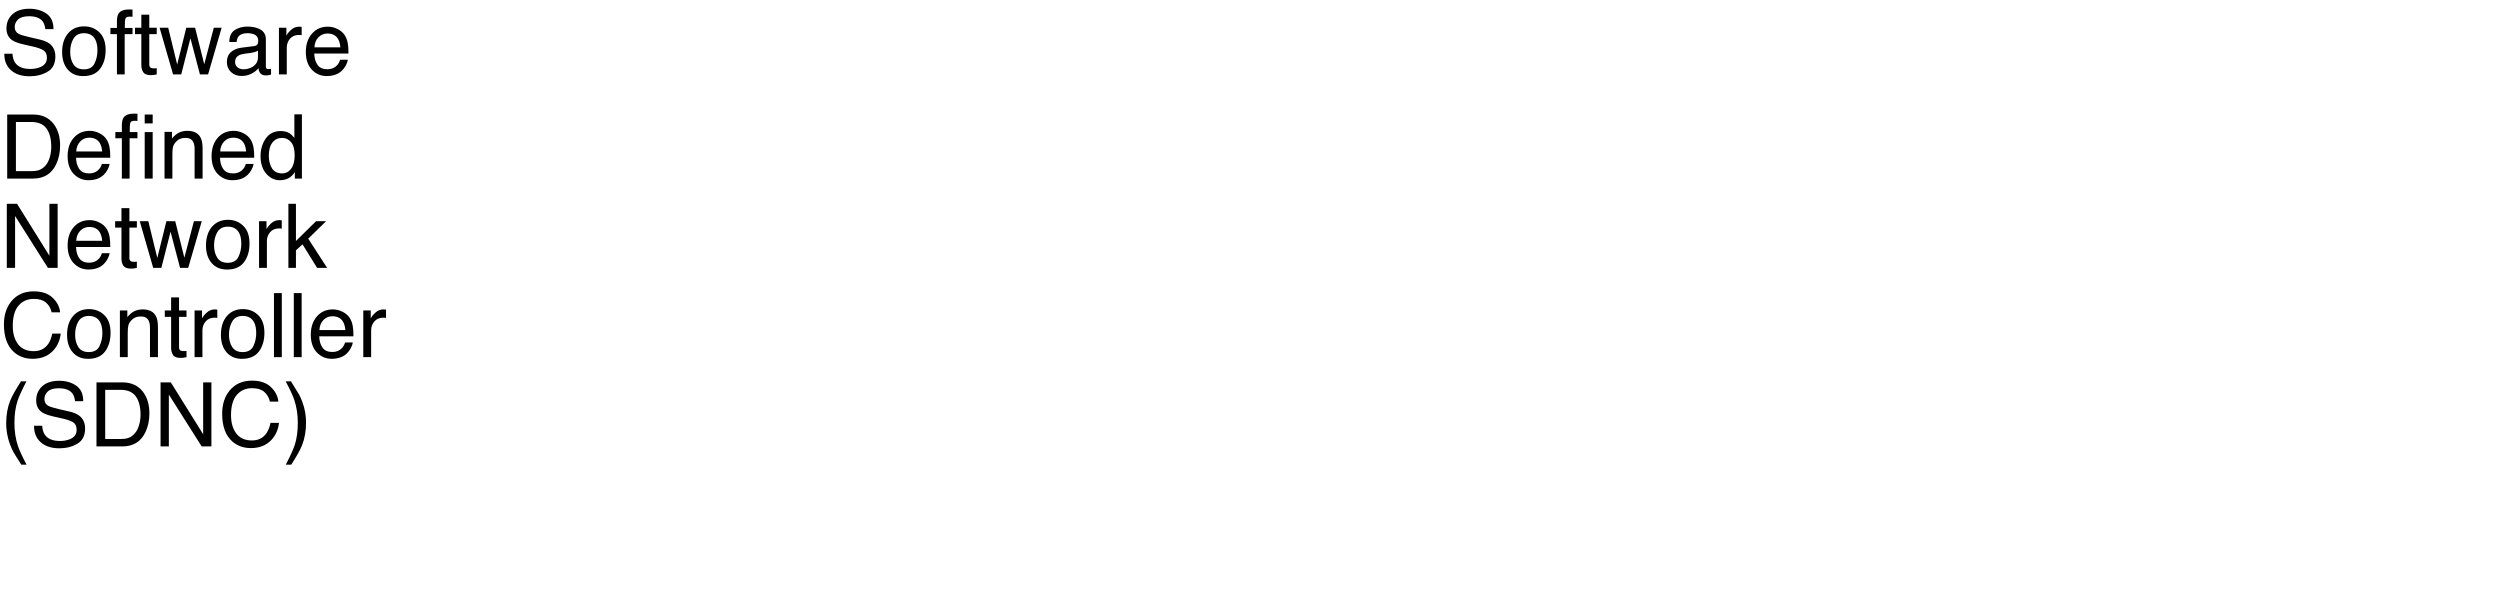 <?xml version="1.0" encoding="UTF-8"?>
<svg xmlns="http://www.w3.org/2000/svg" xmlns:xlink="http://www.w3.org/1999/xlink" width="1680" height="400" viewBox="0 0 1680 400">
<defs>
<g>
<g id="glyph-0-0">
<path d="M 8.379 -13.887 C 8.516 -11.445 9.094 -9.461 10.109 -7.938 C 12.043 -5.086 15.449 -3.664 20.332 -3.664 C 22.52 -3.664 24.512 -3.977 26.309 -4.602 C 29.785 -5.812 31.523 -7.977 31.523 -11.102 C 31.523 -13.445 30.789 -15.117 29.328 -16.113 C 27.844 -17.09 25.516 -17.938 22.352 -18.664 L 16.523 -19.98 C 12.715 -20.84 10.02 -21.789 8.438 -22.82 C 5.703 -24.617 4.336 -27.305 4.336 -30.879 C 4.336 -34.746 5.672 -37.922 8.352 -40.398 C 11.027 -42.879 14.812 -44.121 19.719 -44.121 C 24.23 -44.121 28.062 -43.031 31.215 -40.855 C 34.371 -38.676 35.945 -35.195 35.945 -30.41 L 30.469 -30.41 C 30.176 -32.715 29.551 -34.484 28.594 -35.711 C 26.816 -37.957 23.797 -39.082 19.539 -39.082 C 16.102 -39.082 13.633 -38.359 12.129 -36.914 C 10.625 -35.469 9.875 -33.789 9.875 -31.875 C 9.875 -29.766 10.75 -28.223 12.508 -27.246 C 13.66 -26.621 16.27 -25.84 20.332 -24.902 L 26.367 -23.523 C 29.277 -22.859 31.523 -21.953 33.105 -20.801 C 35.84 -18.789 37.207 -15.867 37.207 -12.039 C 37.207 -7.273 35.473 -3.867 32.008 -1.816 C 28.539 0.234 24.512 1.258 19.922 1.258 C 14.57 1.258 10.383 -0.109 7.352 -2.844 C 4.324 -5.559 2.844 -9.238 2.898 -13.887 Z M 8.379 -13.887 "/>
</g>
<g id="glyph-0-1">
<path d="M 16.32 -3.398 C 19.816 -3.398 22.211 -4.723 23.512 -7.367 C 24.809 -10.016 25.461 -12.961 25.461 -16.203 C 25.461 -19.133 24.992 -21.516 24.055 -23.352 C 22.57 -26.242 20.008 -27.688 16.375 -27.688 C 13.152 -27.688 10.812 -26.453 9.344 -23.992 C 7.879 -21.531 7.148 -18.562 7.148 -15.086 C 7.148 -11.746 7.883 -8.965 9.344 -6.738 C 10.809 -4.512 13.133 -3.398 16.32 -3.398 Z M 16.523 -32.285 C 20.566 -32.285 23.984 -30.938 26.777 -28.242 C 29.57 -25.547 30.969 -21.582 30.969 -16.348 C 30.969 -11.289 29.734 -7.109 27.273 -3.809 C 24.812 -0.508 20.996 1.141 15.82 1.141 C 11.504 1.141 8.078 -0.316 5.539 -3.238 C 3 -6.156 1.727 -10.078 1.727 -15 C 1.727 -20.273 3.066 -24.473 5.742 -27.598 C 8.418 -30.723 12.012 -32.285 16.523 -32.285 Z M 16.523 -32.285 "/>
</g>
<g id="glyph-0-2">
<path d="M 5.188 -36.152 C 5.266 -38.34 5.645 -39.941 6.328 -40.957 C 7.559 -42.754 9.93 -43.652 13.445 -43.652 C 13.777 -43.652 14.121 -43.641 14.473 -43.625 C 14.824 -43.605 15.227 -43.574 15.672 -43.535 L 15.672 -38.73 C 15.125 -38.77 14.73 -38.793 14.488 -38.805 C 14.242 -38.812 14.016 -38.82 13.797 -38.82 C 12.195 -38.82 11.242 -38.402 10.93 -37.574 C 10.617 -36.742 10.461 -34.629 10.461 -31.23 L 15.672 -31.23 L 15.672 -27.07 L 10.398 -27.07 L 10.398 0 L 5.188 0 L 5.188 -27.07 L 0.82 -27.07 L 0.82 -31.23 L 5.188 -31.23 Z M 5.188 -36.152 "/>
</g>
<g id="glyph-0-3">
<path d="M 4.922 -40.137 L 10.254 -40.137 L 10.254 -31.375 L 15.266 -31.375 L 15.266 -27.07 L 10.254 -27.07 L 10.254 -6.594 C 10.254 -5.5 10.625 -4.766 11.367 -4.395 C 11.777 -4.18 12.461 -4.07 13.418 -4.07 C 13.672 -4.07 13.945 -4.078 14.238 -4.086 C 14.531 -4.098 14.875 -4.121 15.266 -4.16 L 15.266 0 C 14.66 0.176 14.027 0.305 13.375 0.383 C 12.719 0.461 12.012 0.5 11.25 0.5 C 8.789 0.5 7.117 -0.133 6.242 -1.391 C 5.363 -2.652 4.922 -4.289 4.922 -6.297 L 4.922 -27.07 L 0.672 -27.07 L 0.672 -31.375 L 4.922 -31.375 Z M 4.922 -40.137 "/>
</g>
<g id="glyph-0-4">
<path d="M 6.297 -31.375 L 12.336 -6.648 L 18.457 -31.375 L 24.375 -31.375 L 30.527 -6.797 L 36.945 -31.375 L 42.219 -31.375 L 33.105 0 L 27.625 0 L 21.242 -24.289 L 15.059 0 L 9.578 0 L 0.527 -31.375 Z M 6.297 -31.375 "/>
</g>
<g id="glyph-0-5">
<path d="M 7.91 -8.352 C 7.91 -6.828 8.469 -5.625 9.578 -4.746 C 10.691 -3.867 12.012 -3.43 13.535 -3.43 C 15.391 -3.43 17.188 -3.859 18.926 -4.719 C 21.855 -6.145 23.32 -8.477 23.32 -11.719 L 23.32 -15.969 C 22.676 -15.559 21.844 -15.215 20.828 -14.941 C 19.812 -14.668 18.82 -14.473 17.844 -14.355 L 14.648 -13.945 C 12.734 -13.691 11.297 -13.289 10.344 -12.742 C 8.723 -11.824 7.91 -10.359 7.91 -8.352 Z M 20.684 -19.016 C 21.895 -19.172 22.703 -19.68 23.117 -20.539 C 23.352 -21.008 23.469 -21.68 23.469 -22.559 C 23.469 -24.355 22.828 -25.66 21.547 -26.469 C 20.27 -27.281 18.438 -27.688 16.055 -27.688 C 13.301 -27.688 11.348 -26.945 10.195 -25.461 C 9.551 -24.641 9.133 -23.418 8.938 -21.797 L 4.016 -21.797 C 4.113 -25.664 5.367 -28.355 7.777 -29.867 C 10.191 -31.383 12.988 -32.141 16.172 -32.141 C 19.863 -32.141 22.859 -31.438 25.164 -30.031 C 27.449 -28.625 28.594 -26.438 28.594 -23.469 L 28.594 -5.391 C 28.594 -4.844 28.707 -4.406 28.93 -4.07 C 29.156 -3.738 29.629 -3.574 30.352 -3.574 C 30.586 -3.574 30.852 -3.59 31.141 -3.617 C 31.434 -3.648 31.75 -3.691 32.078 -3.75 L 32.078 0.148 C 31.258 0.383 30.633 0.527 30.203 0.586 C 29.773 0.645 29.188 0.672 28.445 0.672 C 26.629 0.672 25.312 0.031 24.492 -1.258 C 24.062 -1.941 23.758 -2.91 23.586 -4.16 C 22.512 -2.754 20.969 -1.531 18.953 -0.5 C 16.941 0.535 14.727 1.055 12.305 1.055 C 9.395 1.055 7.016 0.172 5.172 -1.598 C 3.324 -3.363 2.402 -5.578 2.402 -8.234 C 2.402 -11.145 3.312 -13.398 5.125 -15 C 6.941 -16.602 9.328 -17.586 12.273 -17.961 Z M 20.684 -19.016 "/>
</g>
<g id="glyph-0-6">
<path d="M 4.016 -31.375 L 9.023 -31.375 L 9.023 -25.957 C 9.434 -27.012 10.438 -28.297 12.039 -29.809 C 13.641 -31.324 15.488 -32.078 17.578 -32.078 C 17.676 -32.078 17.844 -32.07 18.078 -32.051 C 18.312 -32.031 18.711 -31.992 19.277 -31.934 L 19.277 -26.367 C 18.965 -26.426 18.676 -26.465 18.414 -26.484 C 18.148 -26.504 17.859 -26.516 17.547 -26.516 C 14.891 -26.516 12.852 -25.66 11.426 -23.949 C 10 -22.242 9.289 -20.273 9.289 -18.047 L 9.289 0 L 4.016 0 Z M 4.016 -31.375 "/>
</g>
<g id="glyph-0-7">
<path d="M 16.934 -32.078 C 19.16 -32.078 21.32 -31.559 23.406 -30.512 C 25.496 -29.469 27.09 -28.117 28.184 -26.453 C 29.238 -24.871 29.941 -23.027 30.293 -20.918 C 30.605 -19.473 30.762 -17.168 30.762 -14.004 L 7.766 -14.004 C 7.863 -10.82 8.613 -8.266 10.02 -6.344 C 11.426 -4.418 13.602 -3.457 16.555 -3.457 C 19.309 -3.457 21.504 -4.367 23.145 -6.18 C 24.082 -7.234 24.746 -8.457 25.137 -9.844 L 30.32 -9.844 C 30.184 -8.691 29.73 -7.406 28.961 -5.992 C 28.188 -4.574 27.324 -3.418 26.367 -2.52 C 24.766 -0.957 22.781 0.098 20.422 0.645 C 19.152 0.957 17.715 1.113 16.113 1.113 C 12.207 1.113 8.898 -0.309 6.18 -3.148 C 3.465 -5.992 2.109 -9.969 2.109 -15.086 C 2.109 -20.125 3.477 -24.219 6.211 -27.363 C 8.945 -30.508 12.52 -32.078 16.934 -32.078 Z M 25.344 -18.195 C 25.129 -20.48 24.629 -22.305 23.848 -23.672 C 22.402 -26.211 19.992 -27.48 16.609 -27.48 C 14.188 -27.48 12.156 -26.605 10.516 -24.859 C 8.875 -23.109 8.008 -20.891 7.91 -18.195 Z M 25.344 -18.195 "/>
</g>
<g id="glyph-0-8">
<path d="M 21.094 -4.98 C 23.066 -4.98 24.688 -5.188 25.957 -5.594 C 28.223 -6.355 30.078 -7.82 31.523 -9.992 C 32.676 -11.73 33.508 -13.953 34.016 -16.672 C 34.309 -18.293 34.453 -19.797 34.453 -21.18 C 34.453 -26.512 33.395 -30.656 31.273 -33.602 C 29.156 -36.551 25.742 -38.027 21.035 -38.027 L 10.695 -38.027 L 10.695 -4.98 Z M 4.836 -43.039 L 22.266 -43.039 C 28.184 -43.039 32.773 -40.938 36.035 -36.738 C 38.945 -32.949 40.398 -28.094 40.398 -22.18 C 40.398 -17.609 39.539 -13.477 37.82 -9.785 C 34.793 -3.262 29.59 0 22.207 0 L 4.836 0 Z M 4.836 -43.039 "/>
</g>
<g id="glyph-0-9">
<path d="M 3.867 -31.23 L 9.227 -31.23 L 9.227 0 L 3.867 0 Z M 3.867 -43.039 L 9.227 -43.039 L 9.227 -37.062 L 3.867 -37.062 Z M 3.867 -43.039 "/>
</g>
<g id="glyph-0-10">
<path d="M 3.867 -31.375 L 8.875 -31.375 L 8.875 -26.922 C 10.359 -28.758 11.934 -30.078 13.594 -30.879 C 15.254 -31.68 17.102 -32.078 19.133 -32.078 C 23.586 -32.078 26.594 -30.527 28.156 -27.422 C 29.016 -25.723 29.445 -23.289 29.445 -20.125 L 29.445 0 L 24.082 0 L 24.082 -19.773 C 24.082 -21.688 23.797 -23.234 23.234 -24.406 C 22.297 -26.359 20.594 -27.336 18.133 -27.336 C 16.883 -27.336 15.859 -27.207 15.059 -26.953 C 13.613 -26.523 12.344 -25.664 11.25 -24.375 C 10.371 -23.34 9.801 -22.27 9.535 -21.168 C 9.273 -20.062 9.141 -18.484 9.141 -16.438 L 9.141 0 L 3.867 0 Z M 3.867 -31.375 "/>
</g>
<g id="glyph-0-11">
<path d="M 7.207 -15.32 C 7.207 -11.961 7.922 -9.148 9.344 -6.883 C 10.77 -4.617 13.055 -3.484 16.203 -3.484 C 18.645 -3.484 20.648 -4.535 22.223 -6.637 C 23.793 -8.734 24.578 -11.75 24.578 -15.672 C 24.578 -19.637 23.77 -22.574 22.148 -24.477 C 20.527 -26.383 18.523 -27.336 16.141 -27.336 C 13.484 -27.336 11.332 -26.32 9.684 -24.289 C 8.031 -22.258 7.207 -19.266 7.207 -15.32 Z M 15.148 -31.934 C 17.551 -31.934 19.562 -31.426 21.18 -30.41 C 22.117 -29.824 23.184 -28.797 24.375 -27.336 L 24.375 -43.184 L 29.445 -43.184 L 29.445 0 L 24.695 0 L 24.695 -4.367 C 23.465 -2.434 22.012 -1.035 20.332 -0.176 C 18.652 0.684 16.727 1.113 14.562 1.113 C 11.066 1.113 8.039 -0.355 5.477 -3.297 C 2.918 -6.234 1.641 -10.148 1.641 -15.031 C 1.641 -19.602 2.809 -23.559 5.141 -26.91 C 7.477 -30.258 10.812 -31.934 15.148 -31.934 Z M 15.148 -31.934 "/>
</g>
<g id="glyph-0-12">
<path d="M 4.57 -43.039 L 11.453 -43.039 L 33.195 -8.172 L 33.195 -43.039 L 38.73 -43.039 L 38.73 0 L 32.195 0 L 10.137 -34.836 L 10.137 0 L 4.57 0 Z M 4.57 -43.039 "/>
</g>
<g id="glyph-0-13">
<path d="M 3.75 -43.039 L 8.82 -43.039 L 8.82 -18.047 L 22.352 -31.375 L 29.094 -31.375 L 17.078 -19.629 L 29.766 0 L 23.027 0 L 13.242 -15.82 L 8.82 -11.777 L 8.82 0 L 3.75 0 Z M 3.75 -43.039 "/>
</g>
<g id="glyph-0-14">
<path d="M 22.703 -44.211 C 28.152 -44.211 32.383 -42.773 35.391 -39.902 C 38.398 -37.031 40.07 -33.77 40.398 -30.117 L 34.719 -30.117 C 34.074 -32.891 32.789 -35.086 30.863 -36.711 C 28.941 -38.332 26.242 -39.141 22.766 -39.141 C 18.527 -39.141 15.102 -37.652 12.496 -34.672 C 9.887 -31.695 8.586 -27.129 8.586 -20.977 C 8.586 -15.938 9.762 -11.852 12.113 -8.715 C 14.469 -5.582 17.977 -4.016 22.648 -4.016 C 26.945 -4.016 30.215 -5.664 32.461 -8.965 C 33.652 -10.703 34.539 -12.988 35.125 -15.82 L 40.812 -15.82 C 40.305 -11.289 38.625 -7.492 35.773 -4.422 C 32.355 -0.73 27.742 1.113 21.945 1.113 C 16.945 1.113 12.742 -0.398 9.344 -3.43 C 4.871 -7.434 2.637 -13.613 2.637 -21.973 C 2.637 -28.32 4.316 -33.523 7.676 -37.586 C 11.309 -42 16.32 -44.211 22.703 -44.211 Z M 22.703 -44.211 "/>
</g>
<g id="glyph-0-15">
<path d="M 4.016 -43.039 L 9.289 -43.039 L 9.289 0 L 4.016 0 Z M 4.016 -43.039 "/>
</g>
<g id="glyph-0-16">
<path d="M 17.754 -43.742 C 14.688 -37.785 12.695 -33.398 11.777 -30.586 C 10.391 -26.309 9.695 -21.367 9.695 -15.762 C 9.695 -10.098 10.488 -4.922 12.07 -0.234 C 13.047 2.656 14.969 6.816 17.844 12.246 L 14.297 12.246 C 11.445 7.793 9.68 4.953 8.992 3.719 C 8.309 2.488 7.57 0.82 6.766 -1.289 C 5.672 -4.18 4.914 -7.266 4.484 -10.547 C 4.27 -12.246 4.16 -13.867 4.16 -15.41 C 4.16 -21.191 5.07 -26.336 6.883 -30.852 C 8.035 -33.723 10.438 -38.016 14.094 -43.742 Z M 17.754 -43.742 "/>
</g>
<g id="glyph-0-17">
<path d="M 2.078 12.246 C 5.184 6.191 7.188 1.777 8.086 -0.996 C 9.453 -5.195 10.137 -10.117 10.137 -15.762 C 10.137 -21.406 9.344 -26.57 7.766 -31.258 C 6.789 -34.148 4.863 -38.312 1.992 -43.742 L 5.539 -43.742 C 8.547 -38.938 10.367 -35.973 11 -34.848 C 11.637 -33.727 12.324 -32.18 13.066 -30.203 C 14.004 -27.762 14.672 -25.352 15.074 -22.969 C 15.473 -20.586 15.672 -18.289 15.672 -16.086 C 15.672 -10.305 14.758 -5.148 12.922 -0.617 C 11.77 2.293 9.375 6.582 5.742 12.246 Z M 2.078 12.246 "/>
</g>
</g>
</defs>
<g fill="rgb(0%, 0%, 0%)" fill-opacity="1">
<use xlink:href="#glyph-0-0" x="0" y="50"/>
<use xlink:href="#glyph-0-1" x="40.02" y="50"/>
<use xlink:href="#glyph-0-2" x="73.389" y="50"/>
<use xlink:href="#glyph-0-3" x="90.059" y="50"/>
<use xlink:href="#glyph-0-4" x="106.729" y="50"/>
<use xlink:href="#glyph-0-5" x="150.059" y="50"/>
<use xlink:href="#glyph-0-6" x="183.428" y="50"/>
<use xlink:href="#glyph-0-7" x="203.408" y="50"/>
</g>
<g fill="rgb(0%, 0%, 0%)" fill-opacity="1">
<use xlink:href="#glyph-0-8" x="0" y="120"/>
<use xlink:href="#glyph-0-7" x="43.33" y="120"/>
<use xlink:href="#glyph-0-2" x="76.699" y="120"/>
<use xlink:href="#glyph-0-9" x="93.369" y="120"/>
<use xlink:href="#glyph-0-10" x="106.699" y="120"/>
<use xlink:href="#glyph-0-7" x="140.068" y="120"/>
<use xlink:href="#glyph-0-11" x="173.438" y="120"/>
</g>
<g fill="rgb(0%, 0%, 0%)" fill-opacity="1">
<use xlink:href="#glyph-0-12" x="0" y="180"/>
<use xlink:href="#glyph-0-7" x="43.33" y="180"/>
<use xlink:href="#glyph-0-3" x="76.699" y="180"/>
<use xlink:href="#glyph-0-4" x="93.369" y="180"/>
<use xlink:href="#glyph-0-1" x="136.699" y="180"/>
<use xlink:href="#glyph-0-6" x="170.068" y="180"/>
<use xlink:href="#glyph-0-13" x="190.049" y="180"/>
</g>
<g fill="rgb(0%, 0%, 0%)" fill-opacity="1">
<use xlink:href="#glyph-0-14" x="0" y="240"/>
<use xlink:href="#glyph-0-1" x="43.33" y="240"/>
<use xlink:href="#glyph-0-10" x="76.699" y="240"/>
<use xlink:href="#glyph-0-3" x="110.068" y="240"/>
<use xlink:href="#glyph-0-6" x="126.738" y="240"/>
<use xlink:href="#glyph-0-1" x="146.719" y="240"/>
<use xlink:href="#glyph-0-15" x="180.088" y="240"/>
<use xlink:href="#glyph-0-15" x="193.418" y="240"/>
<use xlink:href="#glyph-0-7" x="206.748" y="240"/>
<use xlink:href="#glyph-0-6" x="240.117" y="240"/>
</g>
<g fill="rgb(0%, 0%, 0%)" fill-opacity="1">
<use xlink:href="#glyph-0-16" x="0" y="300"/>
<use xlink:href="#glyph-0-0" x="19.98" y="300"/>
<use xlink:href="#glyph-0-8" x="60" y="300"/>
<use xlink:href="#glyph-0-12" x="103.33" y="300"/>
<use xlink:href="#glyph-0-14" x="146.66" y="300"/>
<use xlink:href="#glyph-0-17" x="189.99" y="300"/>
</g>
</svg>
